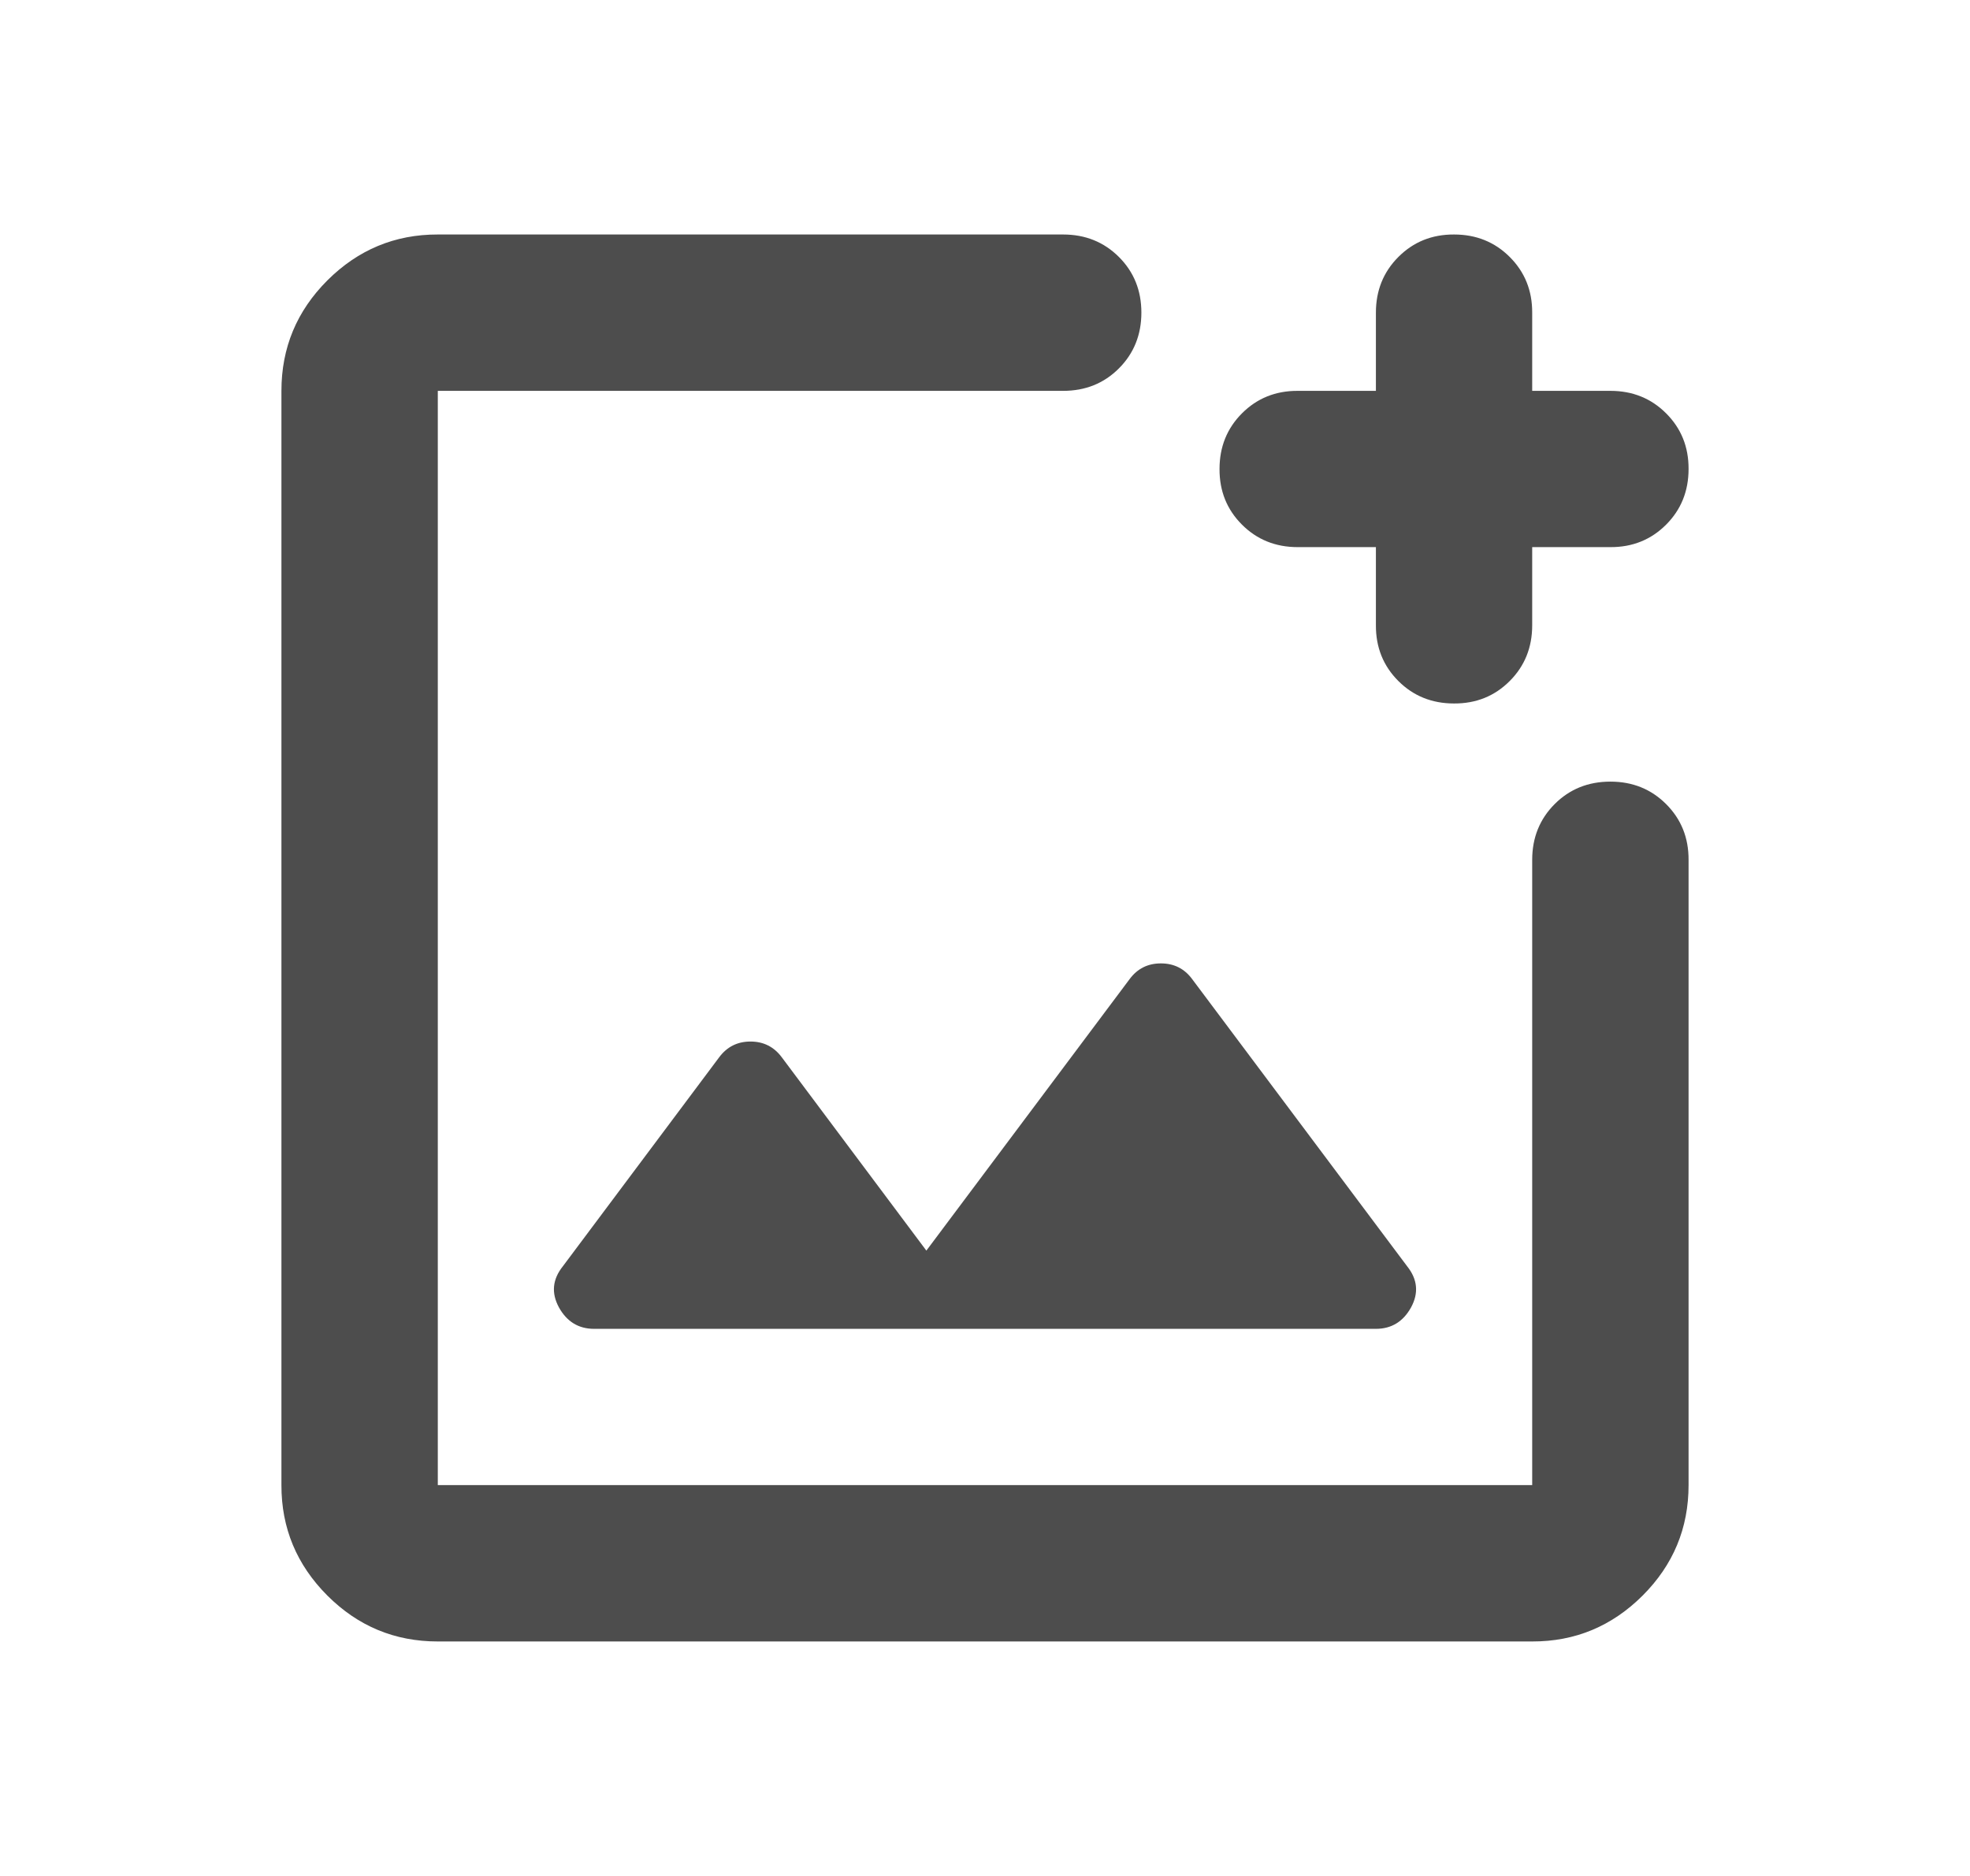 <svg width="21" height="20" viewBox="0 0 21 20" fill="none" xmlns="http://www.w3.org/2000/svg">
<path d="M4.667 17.5C4.208 17.5 3.816 17.337 3.489 17.01C3.163 16.683 2.999 16.291 3 15.833V4.167C3 3.708 3.163 3.316 3.49 2.989C3.817 2.663 4.209 2.499 4.667 2.5H11.333C11.569 2.5 11.768 2.58 11.928 2.74C12.088 2.9 12.167 3.098 12.167 3.333C12.167 3.569 12.087 3.768 11.927 3.928C11.767 4.088 11.569 4.167 11.333 4.167H4.667V15.833H16.333V9.167C16.333 8.931 16.413 8.732 16.573 8.572C16.733 8.412 16.931 8.333 17.167 8.333C17.403 8.333 17.601 8.413 17.761 8.573C17.921 8.733 18.001 8.931 18 9.167V15.833C18 16.292 17.837 16.684 17.51 17.011C17.183 17.337 16.791 17.501 16.333 17.5H4.667ZM15.5 7.5C15.264 7.5 15.066 7.42 14.906 7.26C14.746 7.1 14.666 6.902 14.667 6.667V5.833H13.833C13.597 5.833 13.399 5.753 13.239 5.593C13.079 5.433 12.999 5.236 13 5C13 4.764 13.08 4.566 13.24 4.406C13.4 4.246 13.598 4.166 13.833 4.167H14.667V3.333C14.667 3.097 14.747 2.899 14.907 2.739C15.067 2.579 15.264 2.499 15.5 2.5C15.736 2.5 15.934 2.58 16.094 2.74C16.254 2.9 16.334 3.098 16.333 3.333V4.167H17.167C17.403 4.167 17.601 4.247 17.761 4.407C17.921 4.567 18.001 4.764 18 5C18 5.236 17.92 5.434 17.76 5.594C17.6 5.754 17.402 5.834 17.167 5.833H16.333V6.667C16.333 6.903 16.253 7.101 16.093 7.261C15.933 7.421 15.736 7.501 15.5 7.5ZM6.333 14.167H14.667C14.833 14.167 14.958 14.09 15.042 13.938C15.125 13.785 15.111 13.639 15 13.5L12.708 10.438C12.625 10.326 12.514 10.271 12.375 10.271C12.236 10.271 12.125 10.326 12.042 10.438L9.875 13.333L8.333 11.271C8.25 11.16 8.139 11.104 8 11.104C7.861 11.104 7.75 11.16 7.667 11.271L6 13.5C5.889 13.639 5.875 13.785 5.958 13.938C6.042 14.09 6.167 14.167 6.333 14.167ZM4.667 9.167V15.833V4.167V9.167Z" fill="#4D4D4D"/>
</svg>
